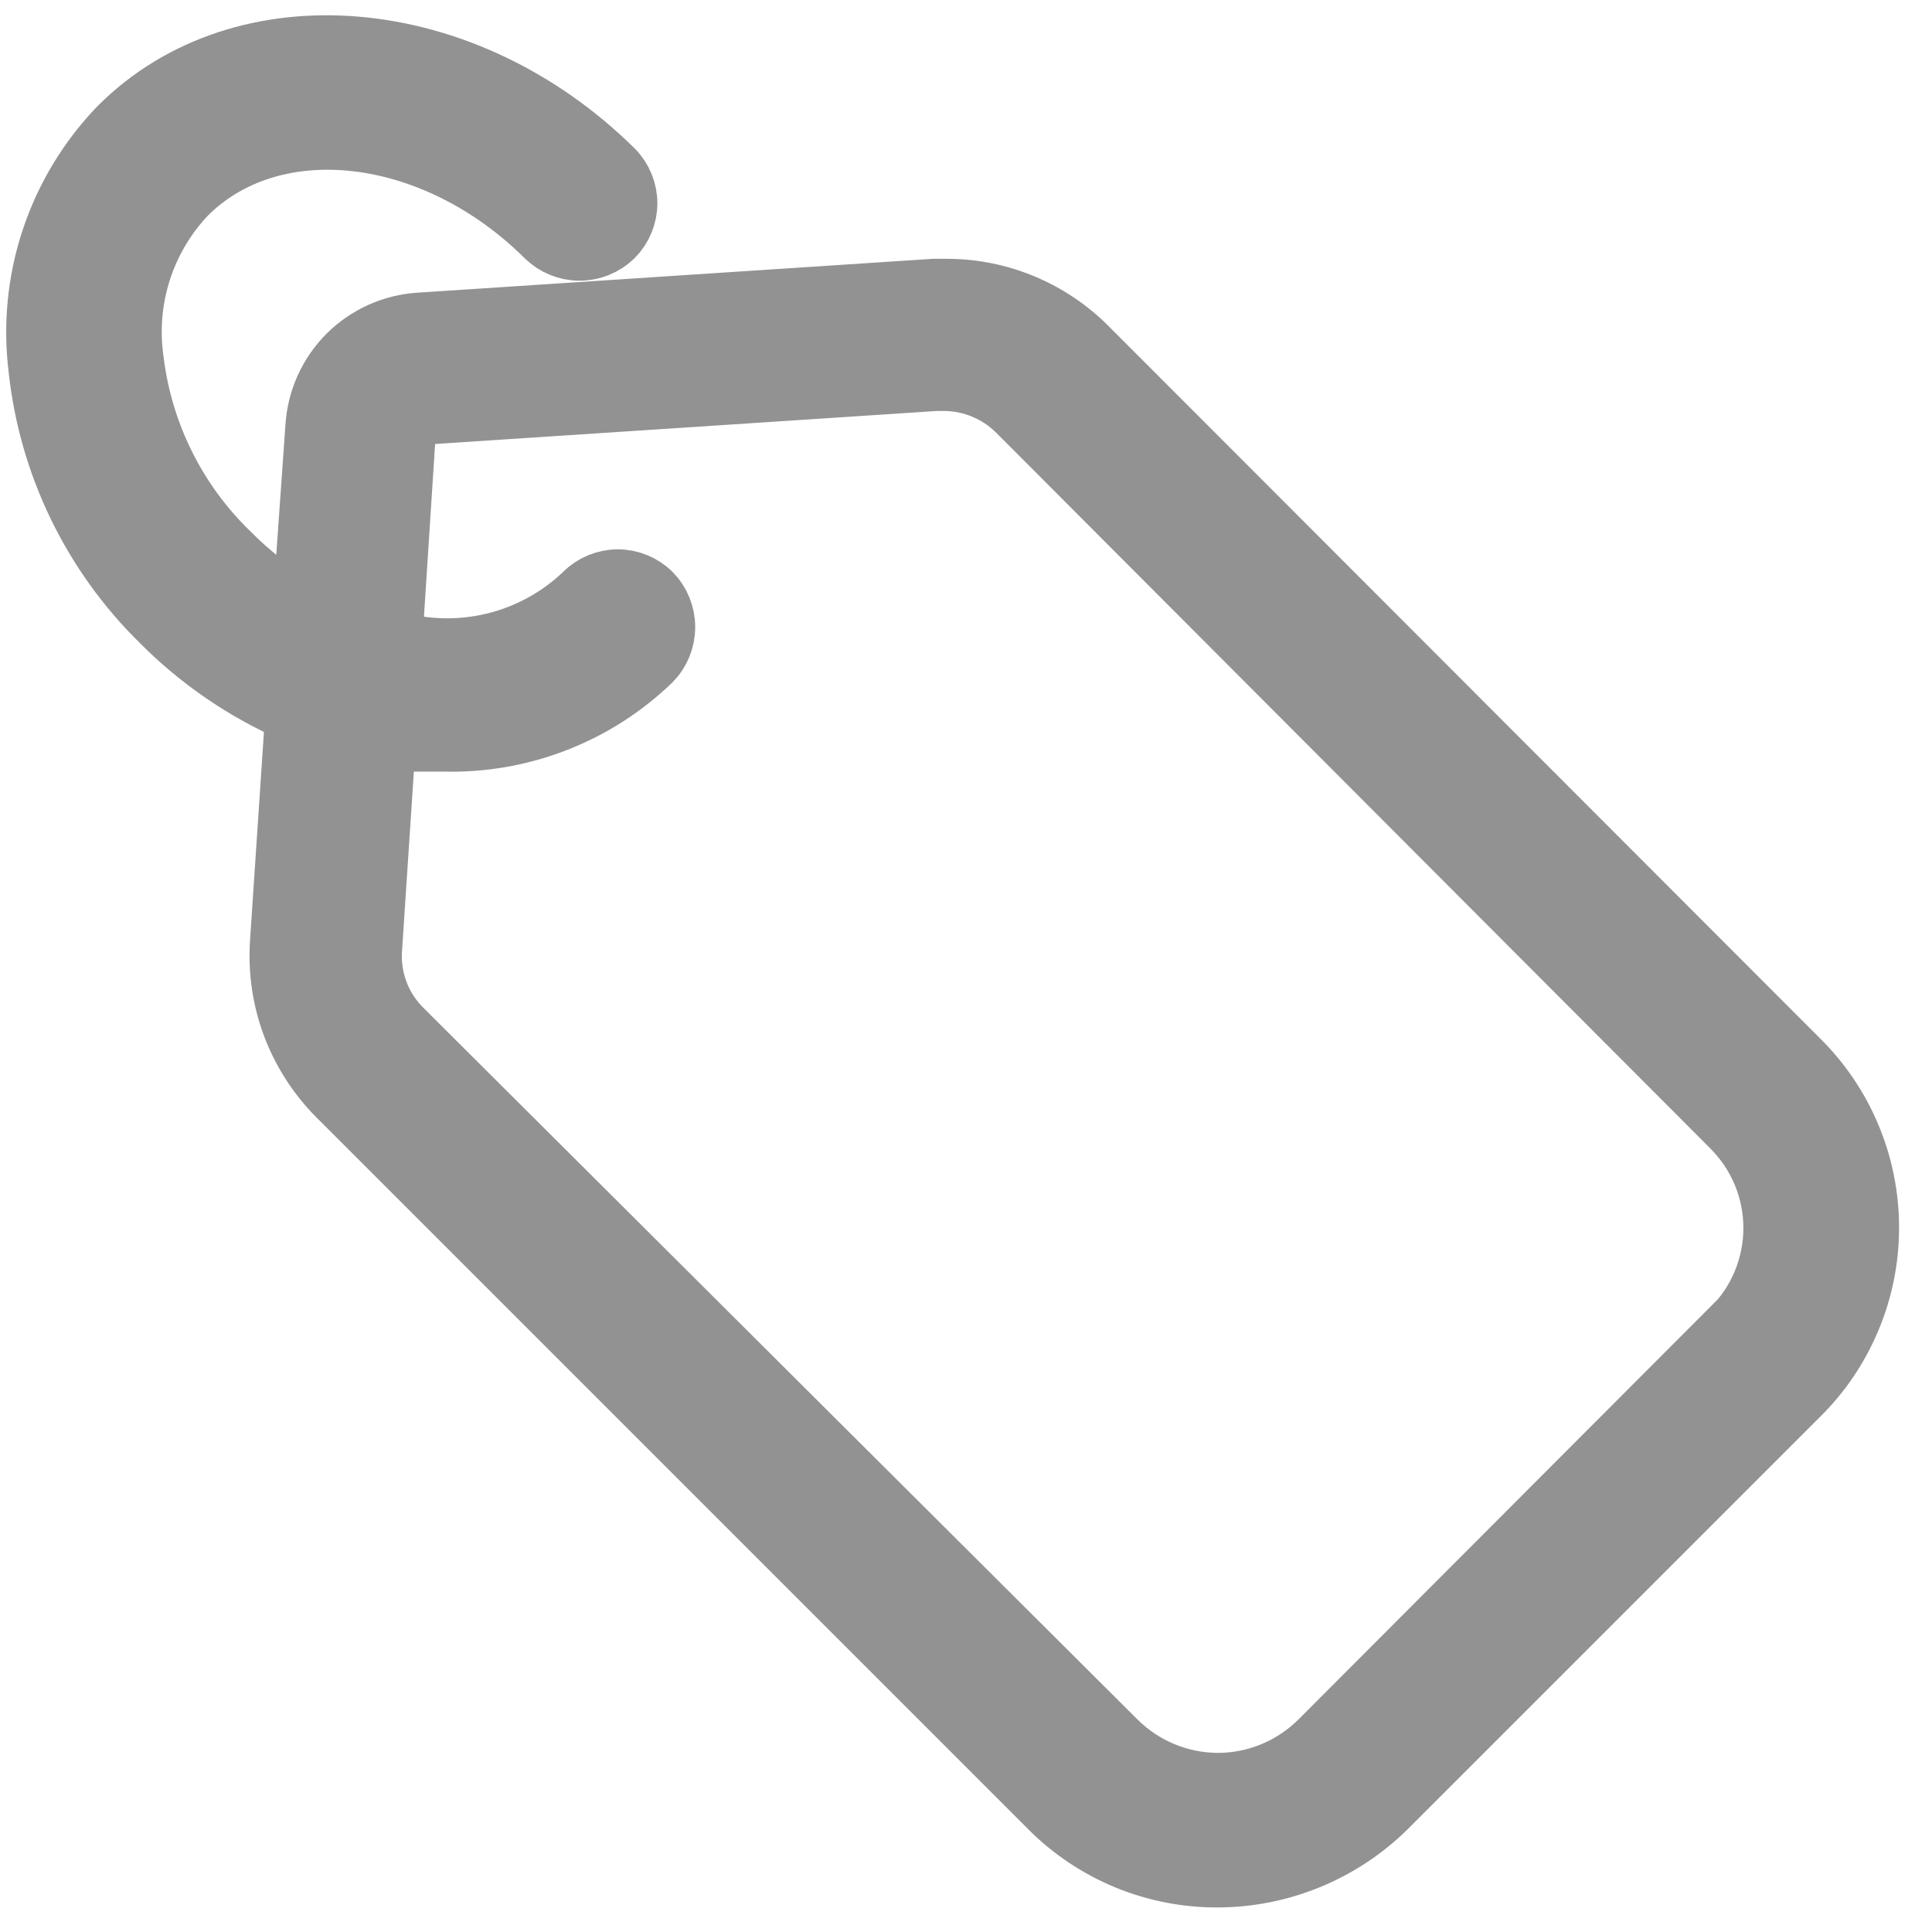 <svg width="24" height="24" viewBox="0 0 24 24" fill="none" xmlns="http://www.w3.org/2000/svg">
<path d="M22.34 13.16L13.51 4.32C13.281 4.089 13.008 3.905 12.708 3.78C12.408 3.654 12.085 3.59 11.76 3.59H11.6L5.21 4.01C4.875 4.031 4.559 4.174 4.321 4.411C4.084 4.649 3.941 4.965 3.92 5.3L3.76 7.57C3.426 7.379 3.12 7.143 2.85 6.87C2.191 6.233 1.771 5.389 1.66 4.48C1.606 4.108 1.637 3.728 1.751 3.369C1.866 3.01 2.06 2.682 2.32 2.41C3.41 1.33 5.4 1.57 6.78 2.94C6.892 3.05 7.043 3.112 7.2 3.112C7.357 3.112 7.508 3.05 7.62 2.94C7.729 2.83 7.791 2.68 7.791 2.525C7.791 2.37 7.729 2.22 7.62 2.11C5.77 0.28 3.02 0.04 1.48 1.58C1.1 1.974 0.813 2.448 0.64 2.967C0.467 3.486 0.413 4.037 0.48 4.58C0.608 5.771 1.145 6.881 2 7.72C2.479 8.203 3.046 8.59 3.67 8.86L3.48 11.71C3.457 12.061 3.509 12.414 3.633 12.743C3.758 13.072 3.951 13.371 4.2 13.62L13.04 22.46C13.314 22.735 13.64 22.952 13.999 23.1C14.357 23.247 14.742 23.322 15.13 23.32C15.912 23.317 16.662 23.008 17.22 22.46L22.34 17.34C22.618 17.067 22.838 16.742 22.988 16.383C23.139 16.024 23.216 15.639 23.216 15.25C23.216 14.861 23.139 14.476 22.988 14.117C22.838 13.758 22.618 13.433 22.34 13.16ZM21.51 16.5L16.39 21.63C16.054 21.962 15.602 22.149 15.13 22.15C14.658 22.149 14.206 21.962 13.87 21.63L5 12.79C4.868 12.661 4.765 12.505 4.7 12.332C4.634 12.159 4.607 11.974 4.62 11.79L4.79 9.21H5.08H5.52C5.993 9.222 6.464 9.14 6.905 8.968C7.347 8.797 7.749 8.539 8.09 8.21C8.2 8.098 8.261 7.947 8.261 7.79C8.261 7.633 8.2 7.482 8.09 7.37C7.98 7.261 7.83 7.199 7.675 7.199C7.52 7.199 7.37 7.261 7.26 7.37C6.99 7.63 6.663 7.824 6.306 7.939C5.949 8.053 5.571 8.084 5.2 8.03L4.87 7.98L5.04 5.35C5.047 5.298 5.071 5.249 5.109 5.213C5.148 5.176 5.197 5.154 5.25 5.15L11.63 4.73H11.72C11.891 4.73 12.06 4.763 12.218 4.829C12.376 4.894 12.519 4.989 12.64 5.11L21.51 14C21.675 14.165 21.807 14.36 21.896 14.575C21.986 14.791 22.032 15.022 22.032 15.255C22.032 15.488 21.986 15.719 21.896 15.935C21.807 16.15 21.675 16.346 21.51 16.51V16.5Z" fill="#929293" stroke="#929293" stroke-width="0.75" stroke-miterlimit="10"/>
</svg>
